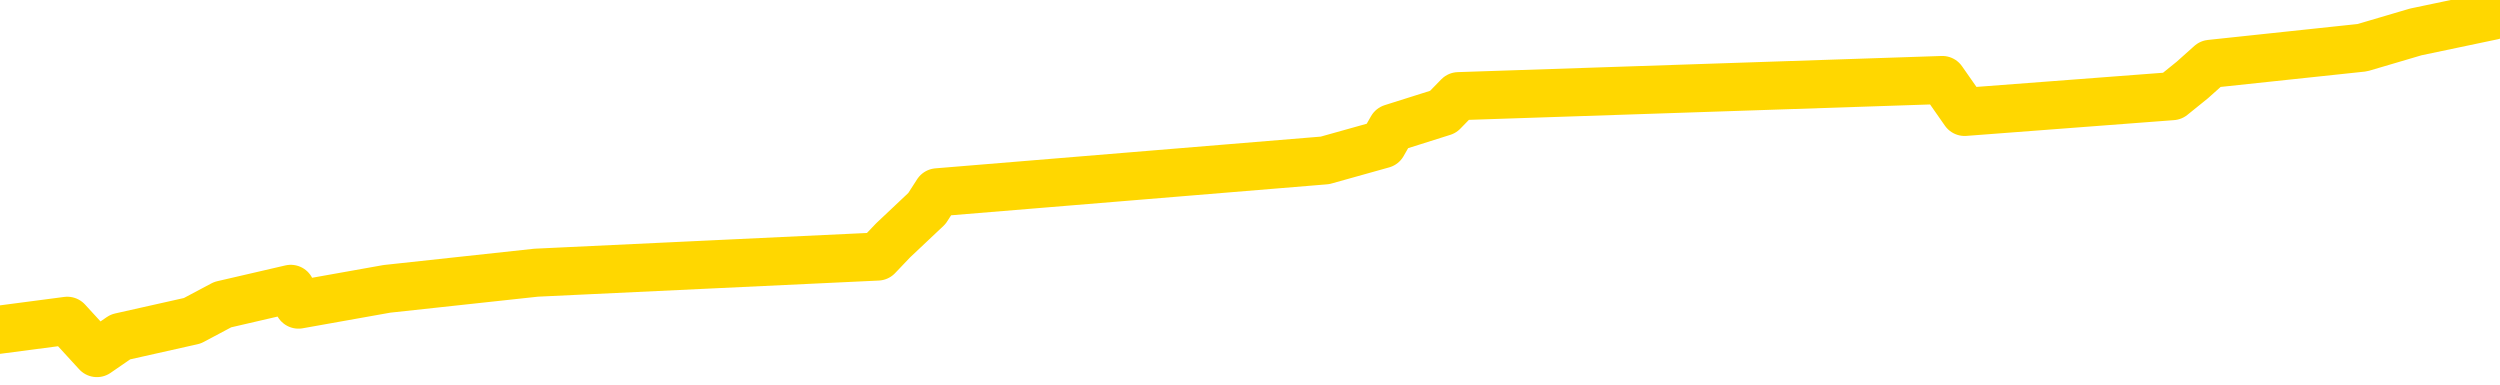 <svg xmlns="http://www.w3.org/2000/svg" version="1.1" viewBox="0 0 6500 1000">
	<path fill="none" stroke="gold" stroke-width="125" stroke-linecap="round" stroke-linejoin="round" d="M0 1335  L-31432 1335 L-31020 1252 L-30795 1293 L-30738 1252 L-30700 1168 L-30516 1085 L-30026 1001 L-29732 959 L-29421 918 L-29186 834 L-29133 751 L-29074 667 L-28921 625 L-28880 584 L-28747 542 L-28455 584 L-27914 542 L-27304 458 L-27256 542 L-26616 458 L-26583 500 L-26057 417 L-25925 375 L-25534 208 L-25206 124 L-25089 41 L-24878 124 L-24161 83 L-23591 41 L-23484 0 L-23309 -83 L-23088 -167 L-22686 -209 L-22661 -292 L-21733 -376 L-21645 -459 L-21563 -543 L-21493 -626 L-21196 -668 L-21043 -710 L-19153 -459 L-19053 -584 L-18790 -668 L-18497 -584 L-18355 -668 L-18106 -710 L-18071 -751 L-17912 -835 L-17449 -877 L-17196 -960 L-16984 -1002 L-16732 -1044 L-16383 -1127 L-15456 -1211 L-15362 -1294 L-14952 -1336 L-13781 -1378 L-12592 -1461 L-12499 -1545 L-12472 -1628 L-12206 -1754 L-11907 -1837 L-11778 -1879 L-11741 -1962 L-10926 -1670 L-10542 -1712 L-9482 -1795 L-9420 -1837 L-9155 1544 L-8684 1502 L-8492 1419 L-8228 1377 L-7891 1335 L-7756 1377 L-7300 1252 L-6557 1210 L-6539 1126 L-6374 1085 L-6306 1168 L-5790 1126 L-4761 1043 L-4565 959 L-4076 1001 L-3714 959 L-3306 1043 L-2920 1085 L-1217 1043 L-1119 1001 L-1047 1043 L-985 1001 L-801 959 L-465 918 L175 834 L252 918 L313 876 L500 834 L579 792 L756 751 L776 792 L1006 751 L1394 709 L2282 667 L2322 625 L2410 542 L2437 500 L3445 417 L3595 375 L3619 333 L3752 291 L3792 250 L5050 208 L5108 291 L5648 250 L5700 208 L5747 166 L6142 124 L6281 83 L6481 41" />
</svg>
